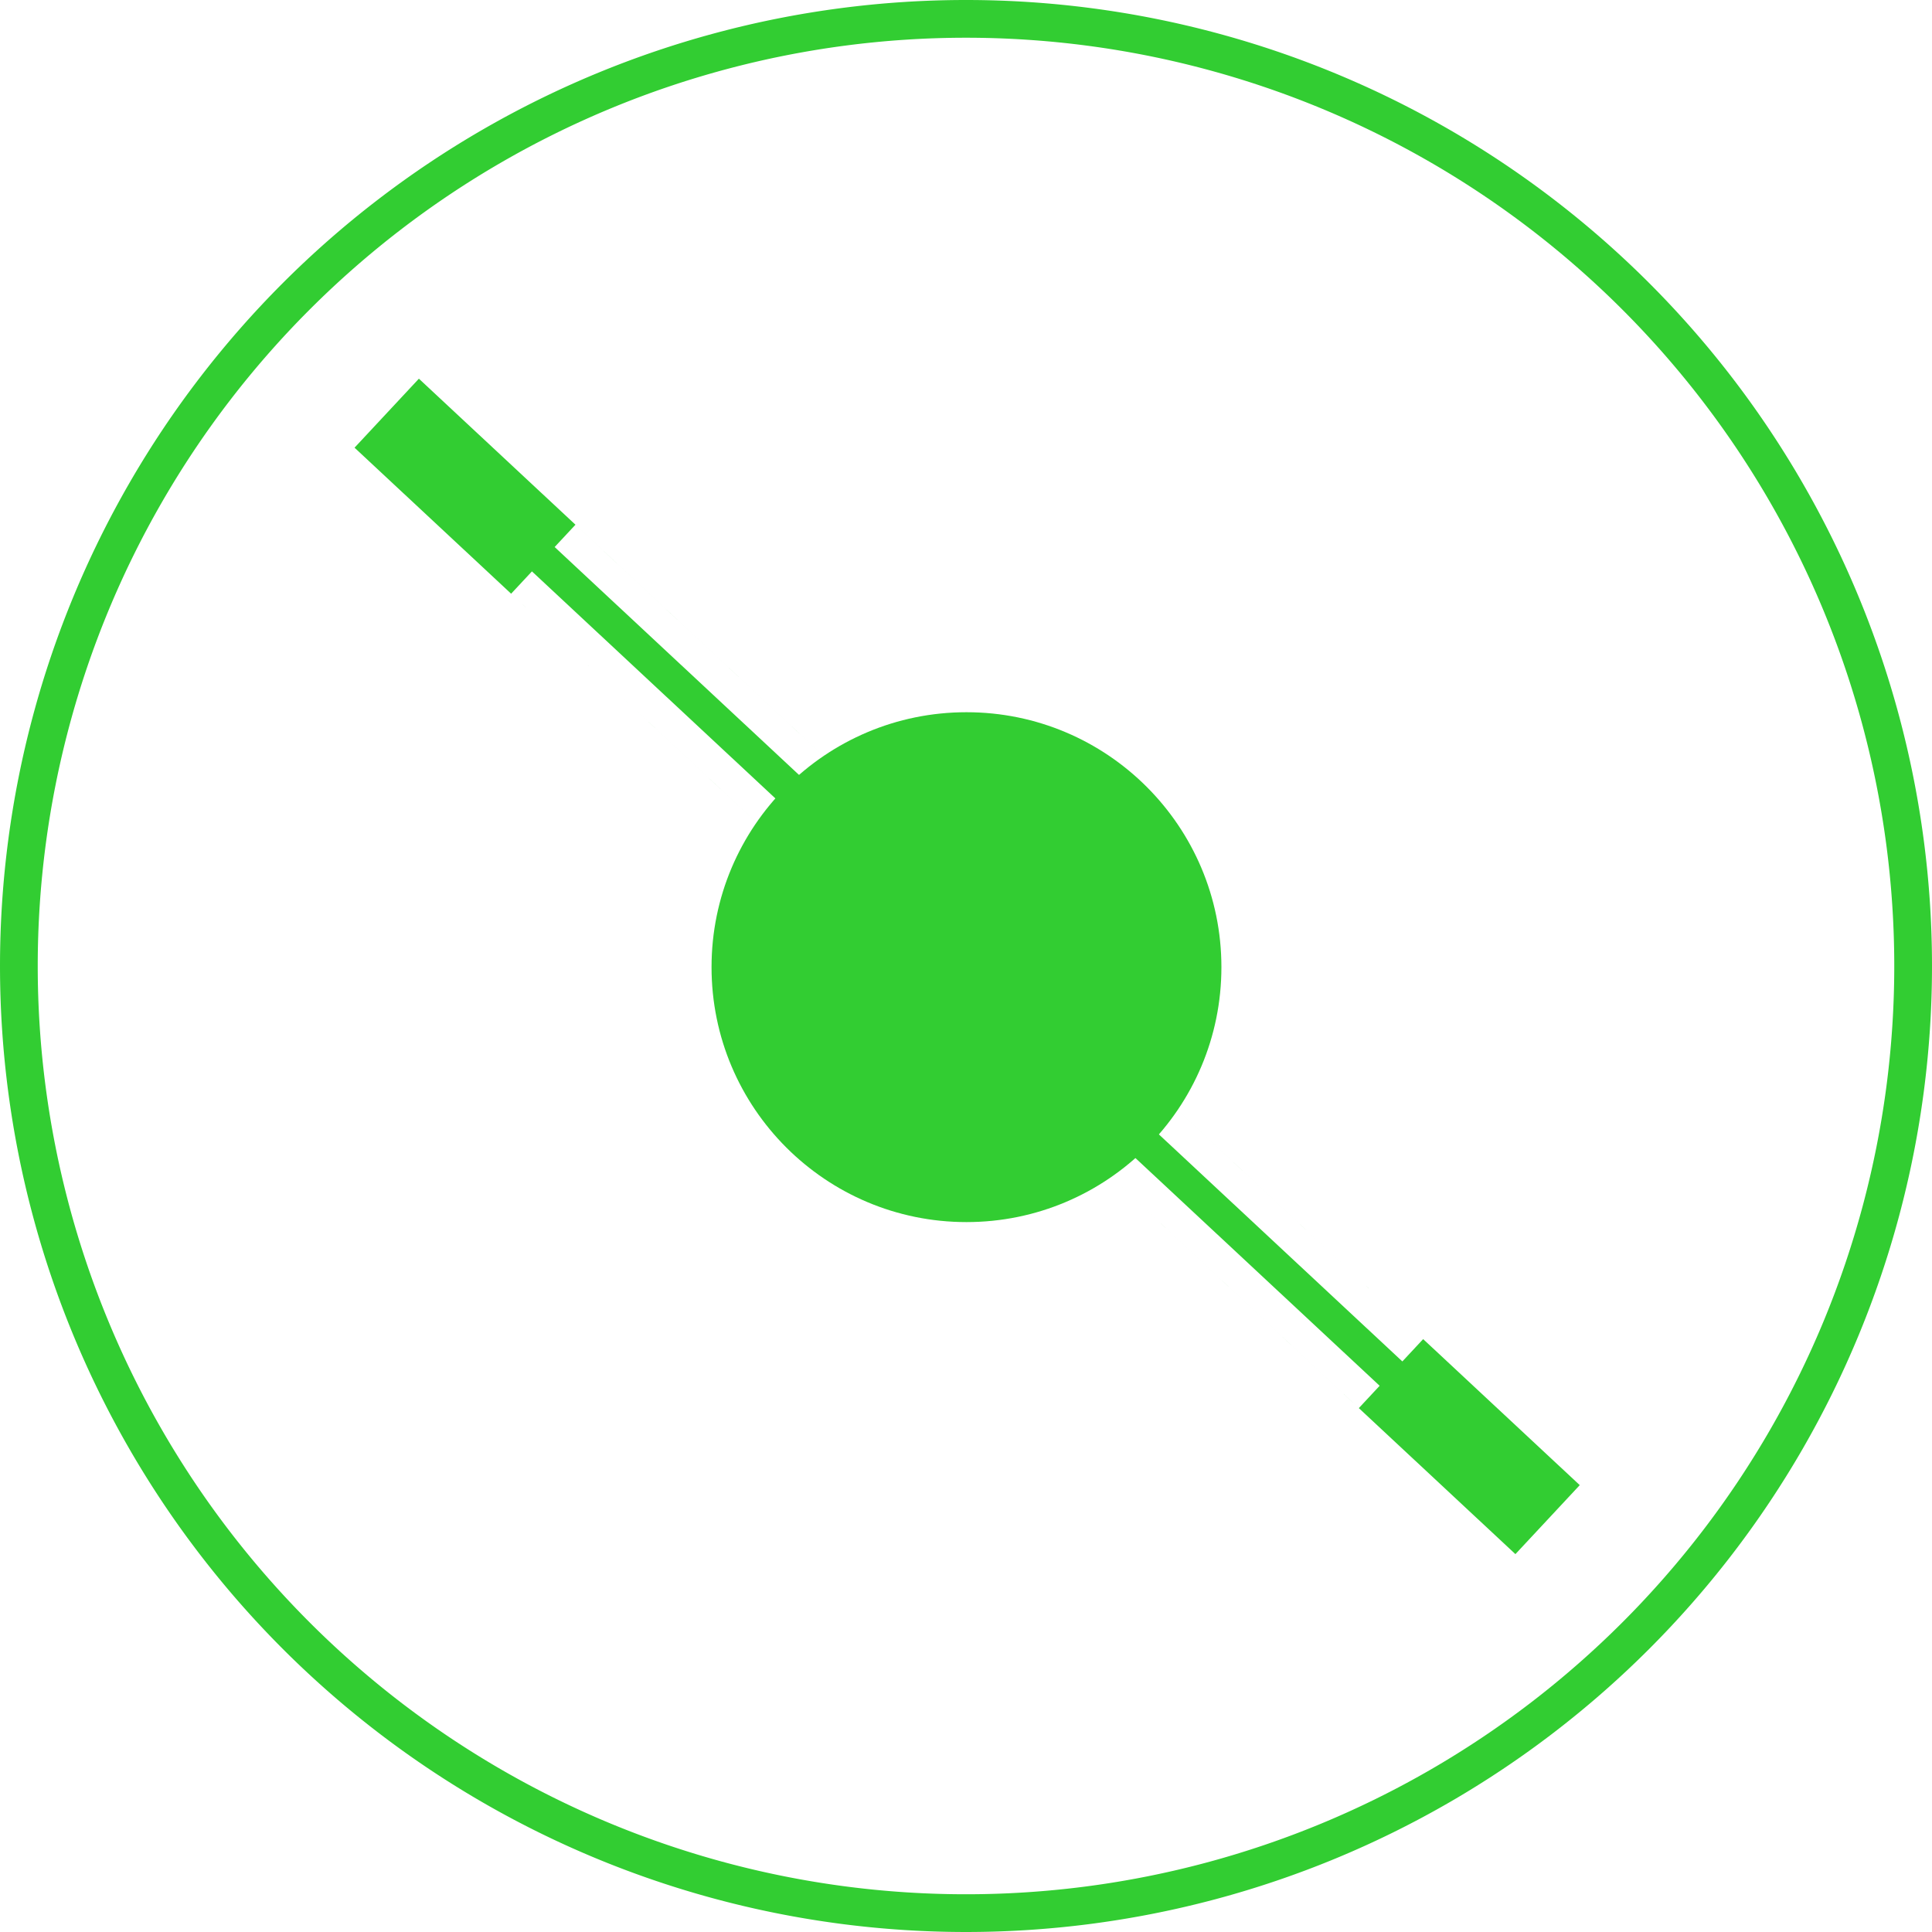 <svg xmlns="http://www.w3.org/2000/svg" width="1024" height="1024" version="1.1" viewBox="0 0 768 768.003">
 <g id="radarr-group-logo" transform="translate(5e-6 .267)">
  <g id="radarr-group-details" transform="matrix(.75 0 0 .75 -.853 -0)" fill-rule="evenodd" style="">
   <path id="radarr-stick-2" d="m838.44 786.8-34.102 36.566-214.52-200.04 34.102-36.57zm-82.996-77.395-11.031 11.832-131.52-122.65 11.031-11.832zm-23.066 24.738-11.031 11.832-131.53-122.65 11.035-11.832z" fill="limegreen"/>
   <path id="radarr-stick-1" d="m189.05 236.93 34.102-36.57 214.52 200.04-34.102 36.566zm82.996 77.391 11.031-11.828 131.52 122.65-11.031 11.828zm23.066-24.734 11.031-11.832 131.53 122.65-11.035 11.832z" fill="limegreen"/>
   <path id="radarr-yellow-circle" d="m648.51 512.26c0 74.625-60.492 135.12-135.12 135.12-74.621 0-135.12-60.492-135.12-135.12 0-74.621 60.496-135.12 135.12-135.12 74.625 0 135.12 60.496 135.12 135.12z" fill="limegreen"/>
  </g>
  <path id="radarr-outer-ring" d="m384-0.266a384 384 0 0 0 -384 384 384 384 0 0 0 384 384 384 384 0 0 0 384 -384 384 384 0 0 0 -384 -384zm0 15a369 369 0 0 1 369 369 369 369 0 0 1 -369 369 369 369 0 0 1 -369 -369 369 369 0 0 1 369 -369z" fill="limegreen" stroke-width="1.085"/>
 </g>
</svg>
